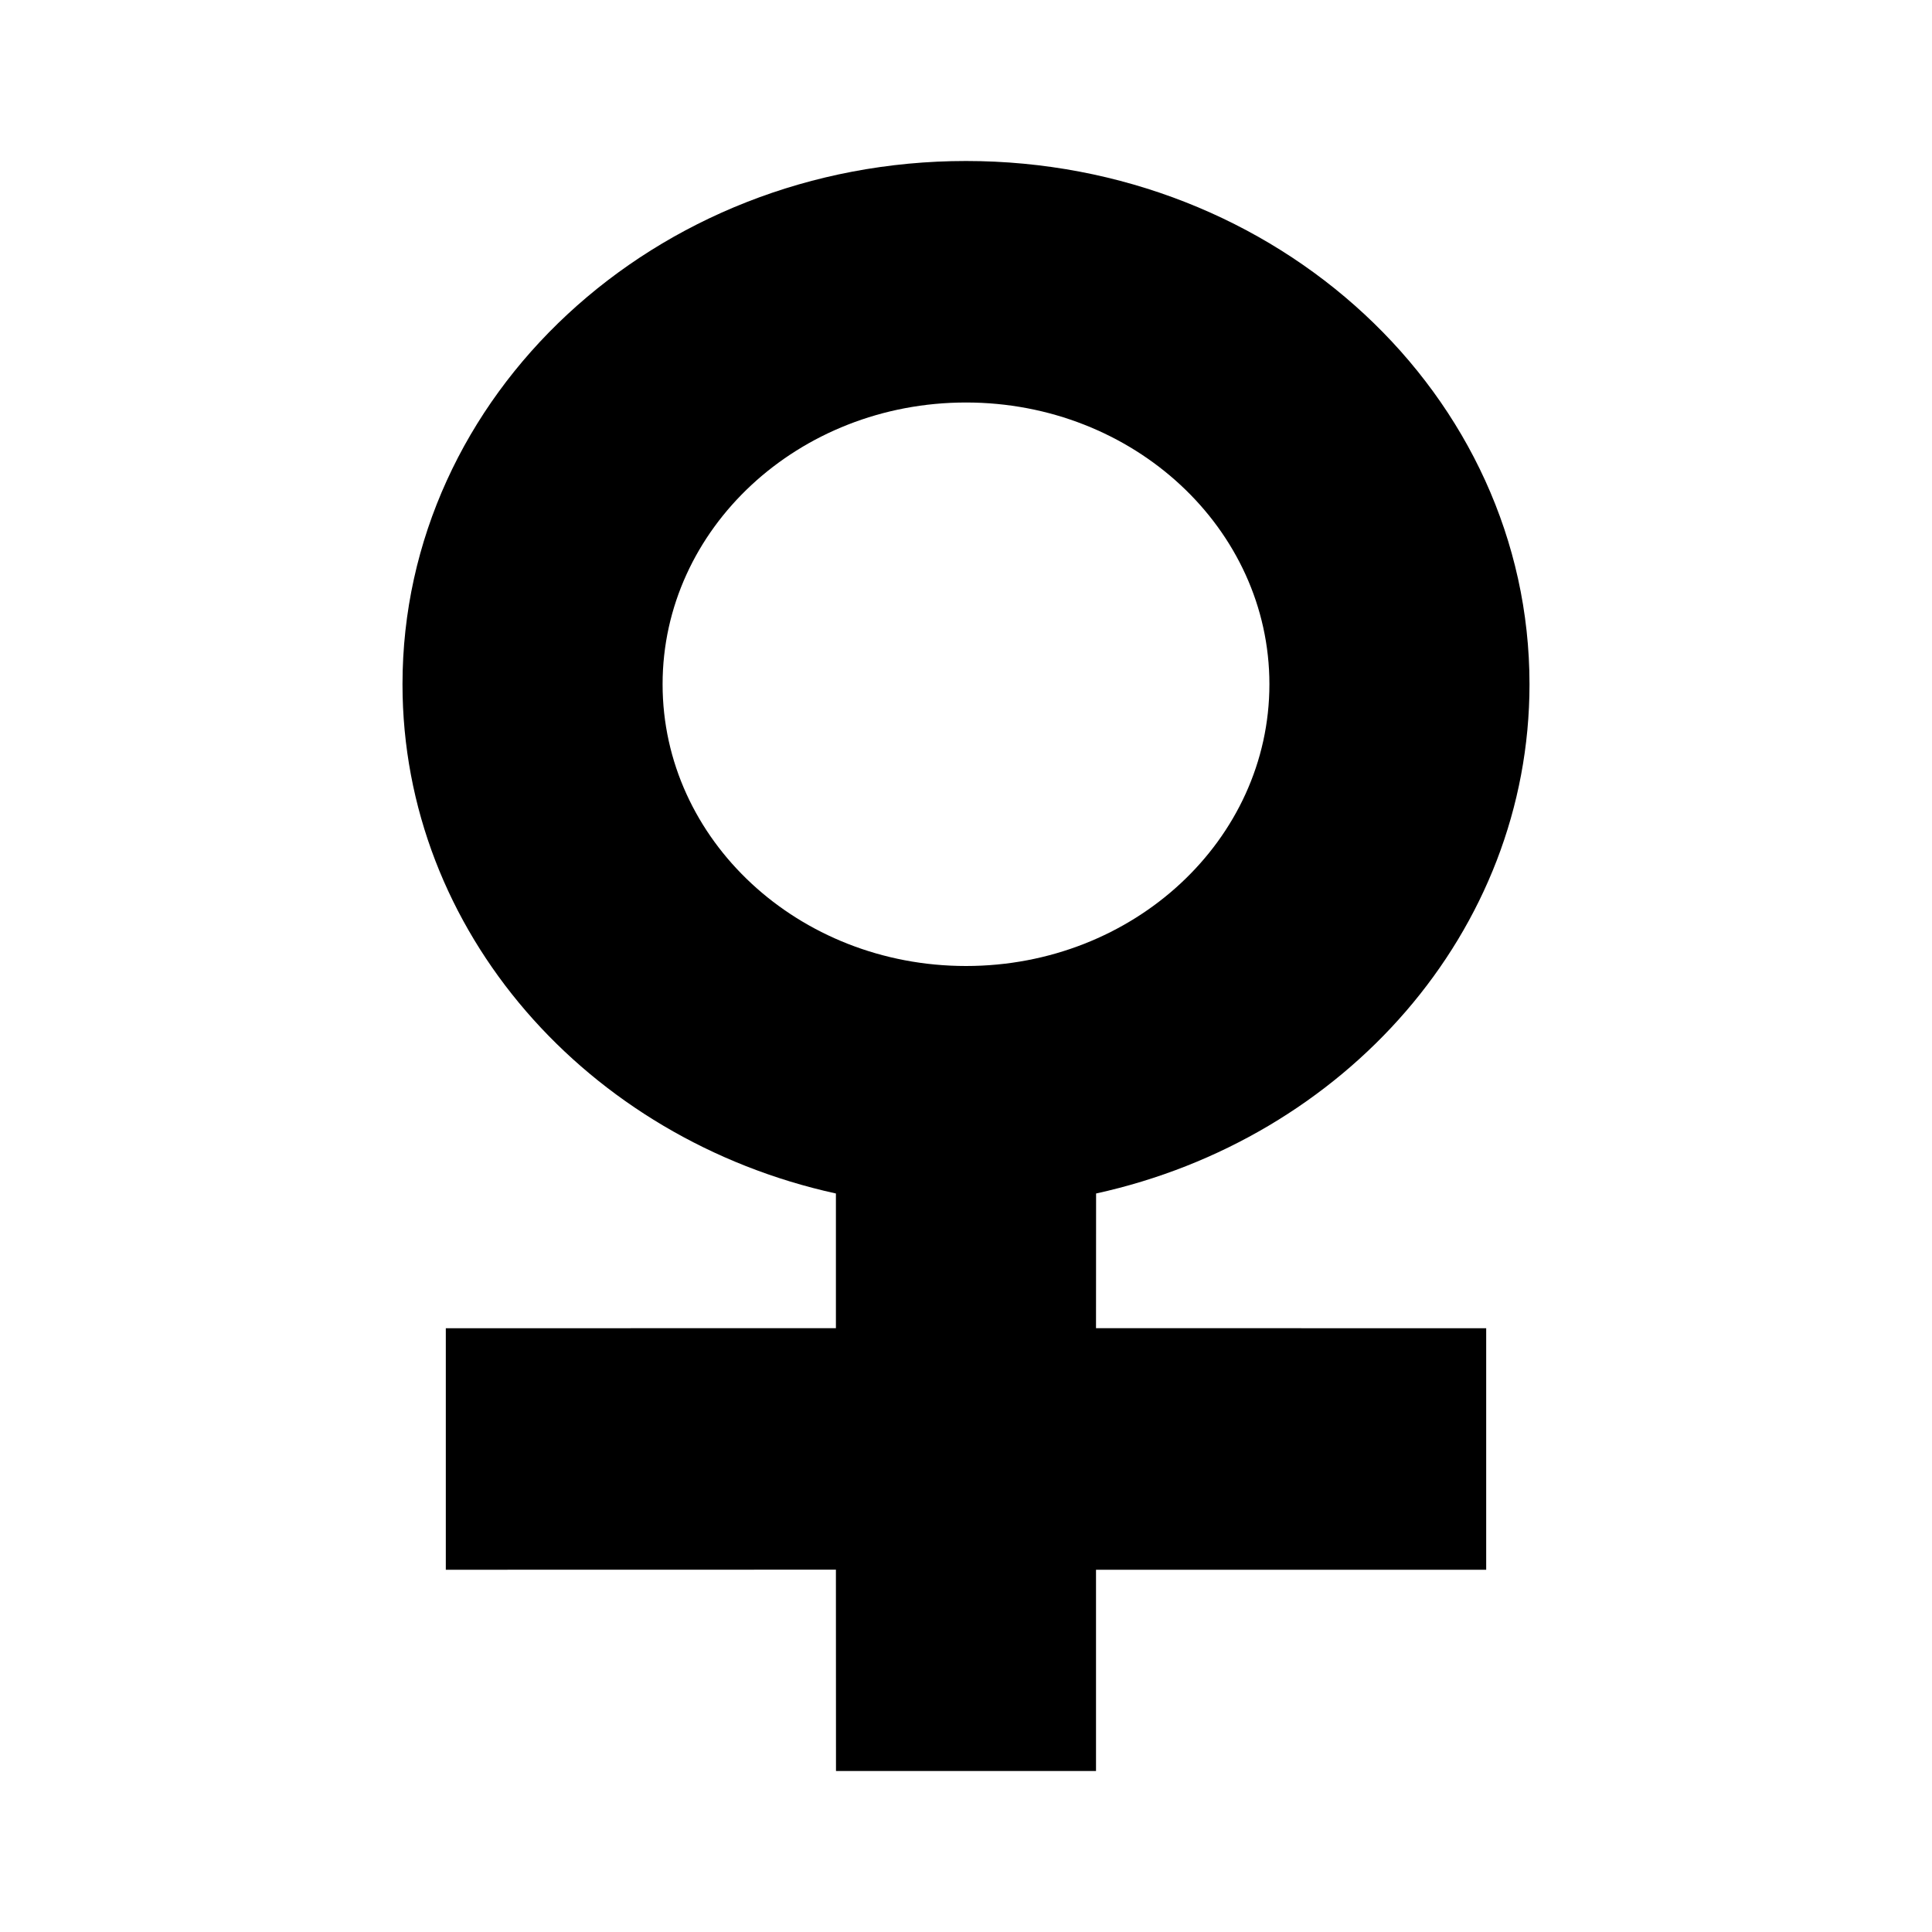 <?xml version="1.0" encoding="UTF-8"?>
<svg width="24px" height="24px" viewBox="0 0 24 24" version="1.1" xmlns="http://www.w3.org/2000/svg" xmlns:xlink="http://www.w3.org/1999/xlink">
    <!-- Generator: Sketch 57.1 (83088) - https://sketch.com -->
    <title>ICON/最新/female</title>
    <desc>Created with Sketch.</desc>
    <g id="ICON/最新/female" stroke="none" stroke-width="1" fill="none" fill-rule="evenodd">
        <g id="female">
            <rect id="24x24" x="0" y="0" width="24" height="24"></rect>
            <path d="M12,2 C15.866,2 19,4.91 19,8.5 C19,11.573 16.703,14.149 13.616,14.826 L13.615,16.499 L18.462,16.5 L18.462,19.5 L13.615,19.5 L13.615,22 L10.385,22 L10.384,19.499 L5.538,19.5 L5.538,16.5 L10.384,16.499 L10.384,14.826 C7.297,14.149 5,11.573 5,8.5 C5,4.91 8.134,2 12,2 Z M12,5 C9.918,5 8.231,6.567 8.231,8.5 C8.231,10.433 9.918,12 12,12 C14.082,12 15.769,10.433 15.769,8.5 C15.769,6.567 14.082,5 12,5 Z" fill="#000000" fill-rule="nonzero"></path>
        </g>
    </g>
</svg>